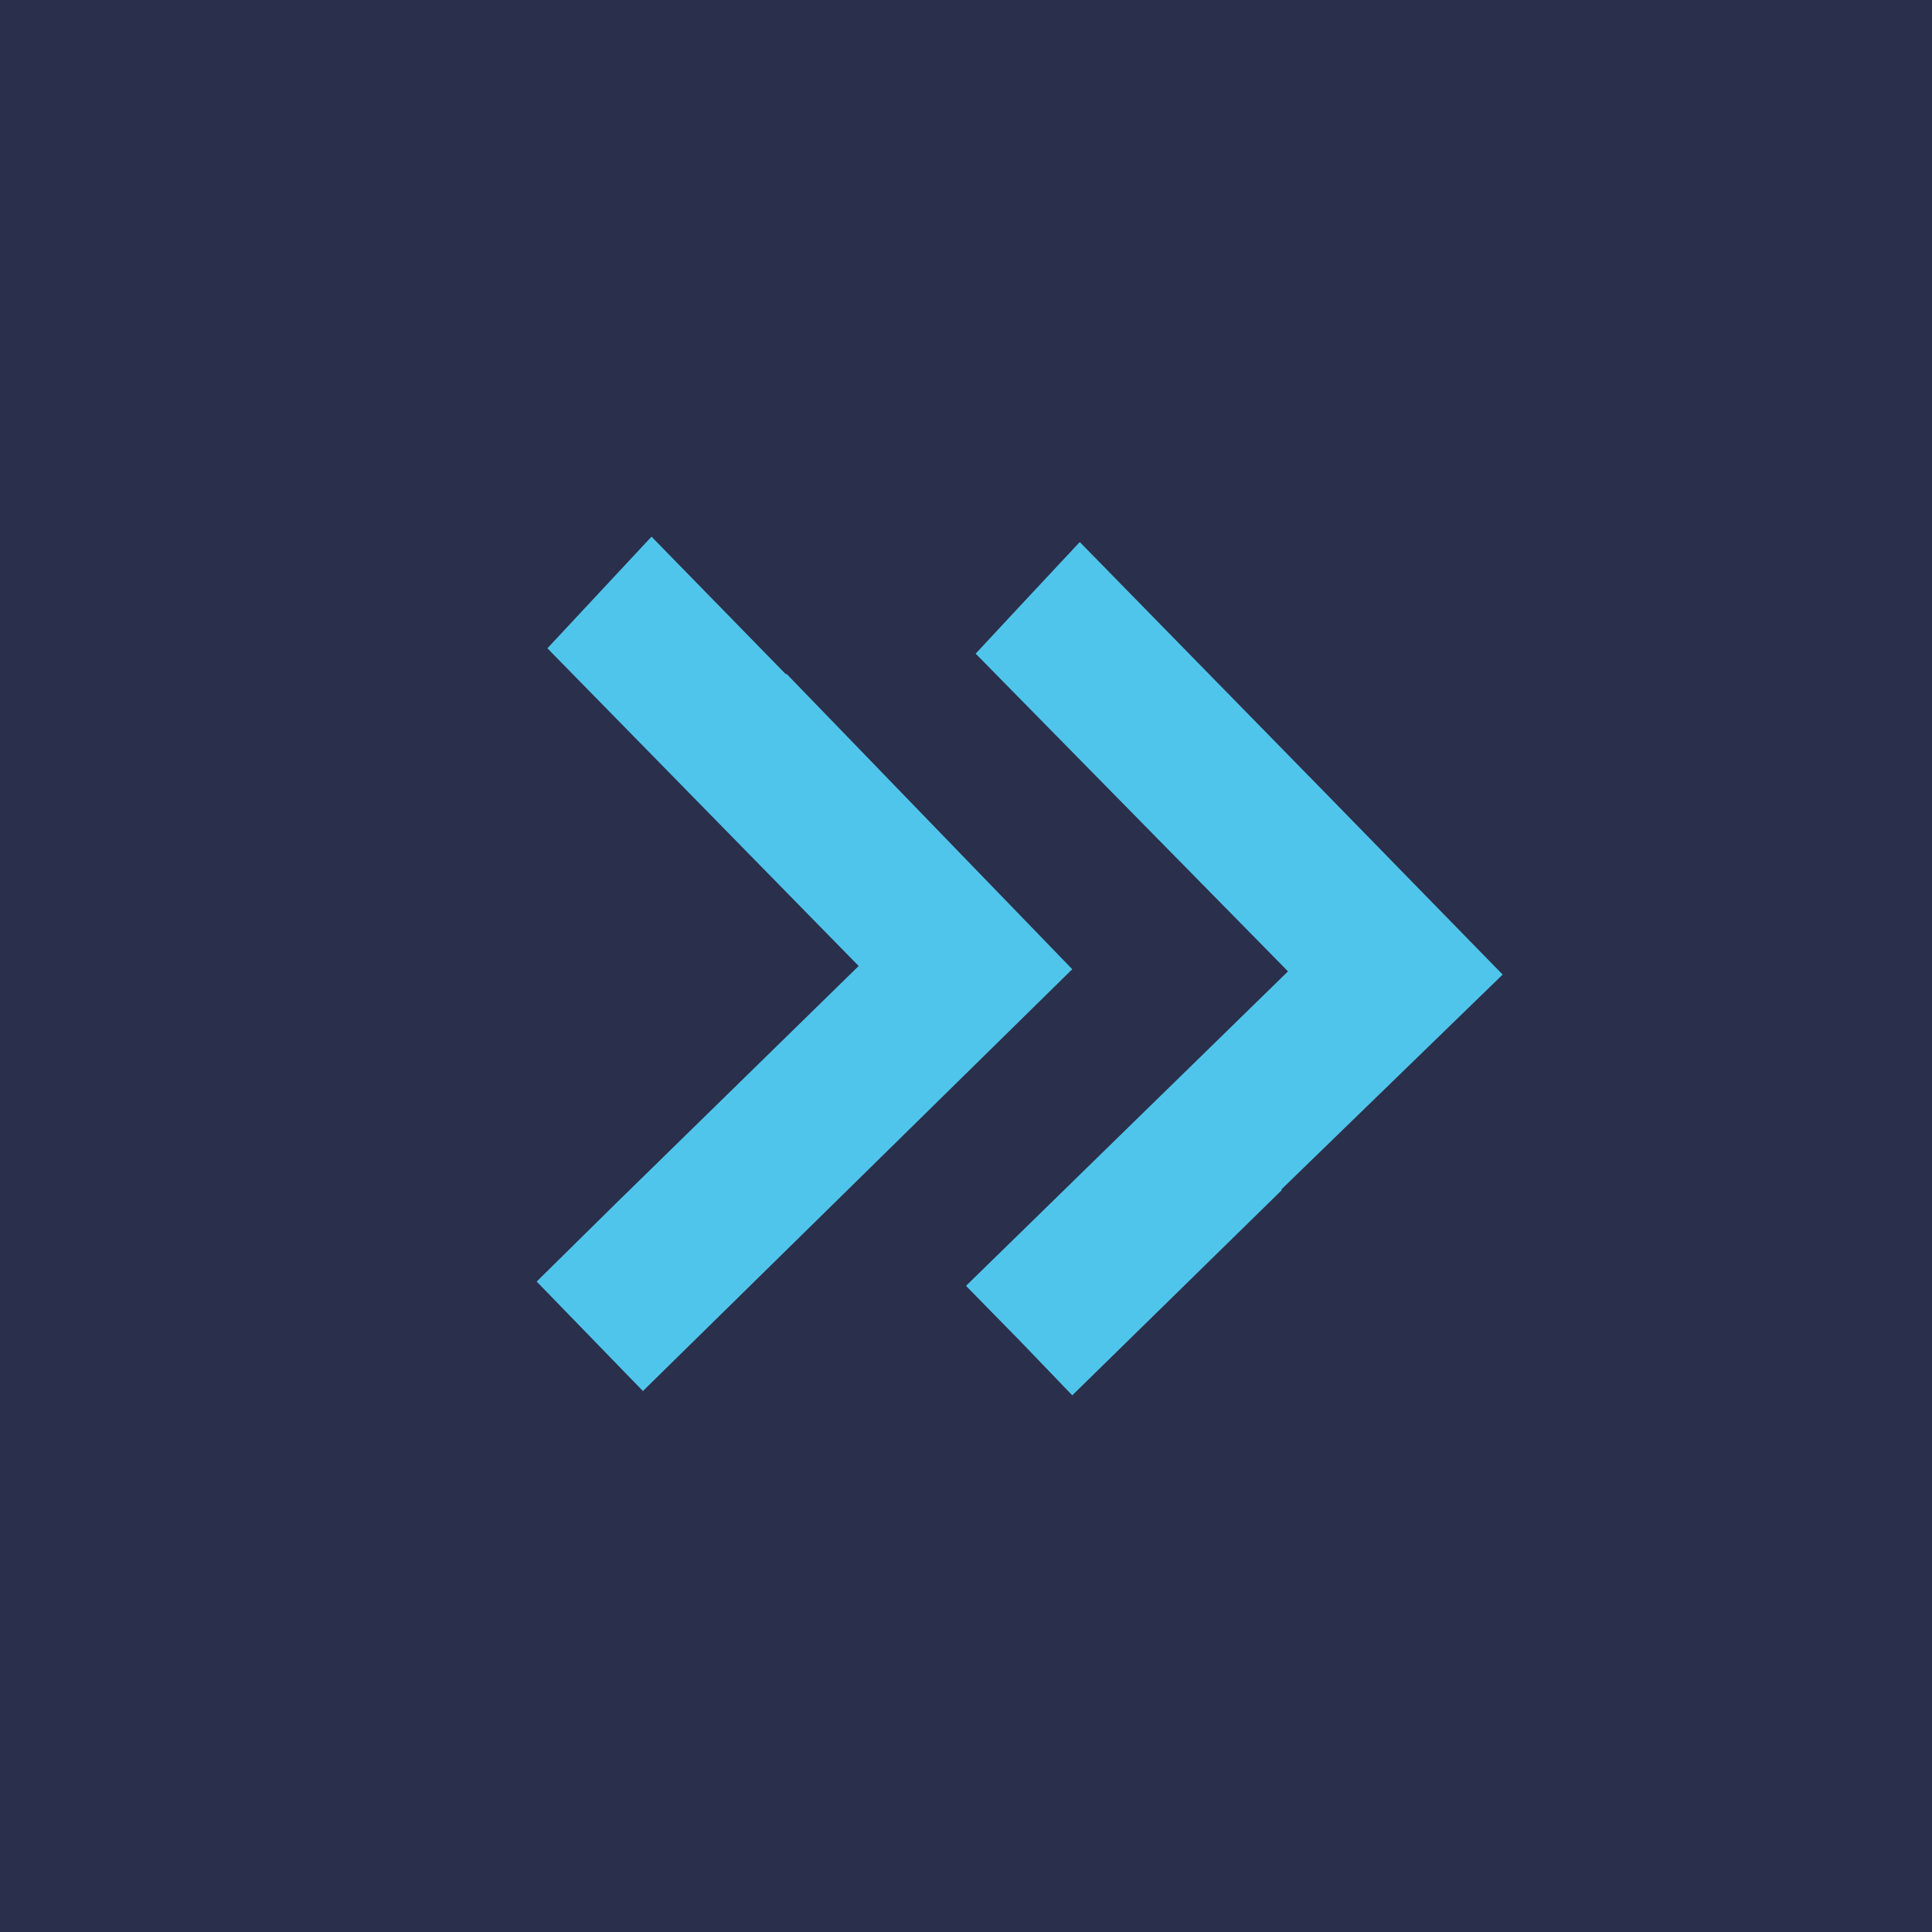 <!-- by TradingView --><svg xmlns="http://www.w3.org/2000/svg" width="18" height="18" viewBox="0 0 18 18"><path fill="#2A2F4B" d="M0 0h18v18H0z"/><path d="M7.32 6.28 6.07 5 5.1 6.04 8 9l-2.27 2.22-.73.72.99 1.02a16507.8 16507.8 0 0 0 4-3.93L7.33 6.28Zm4.62 4.8L14 9.08l-1.65-1.69-2.29-2.34-.57.61-.4.43L12 9.05 9 11.98l.5.51.49.51 1.95-1.91Z" fill="#50C5EB"/></svg>